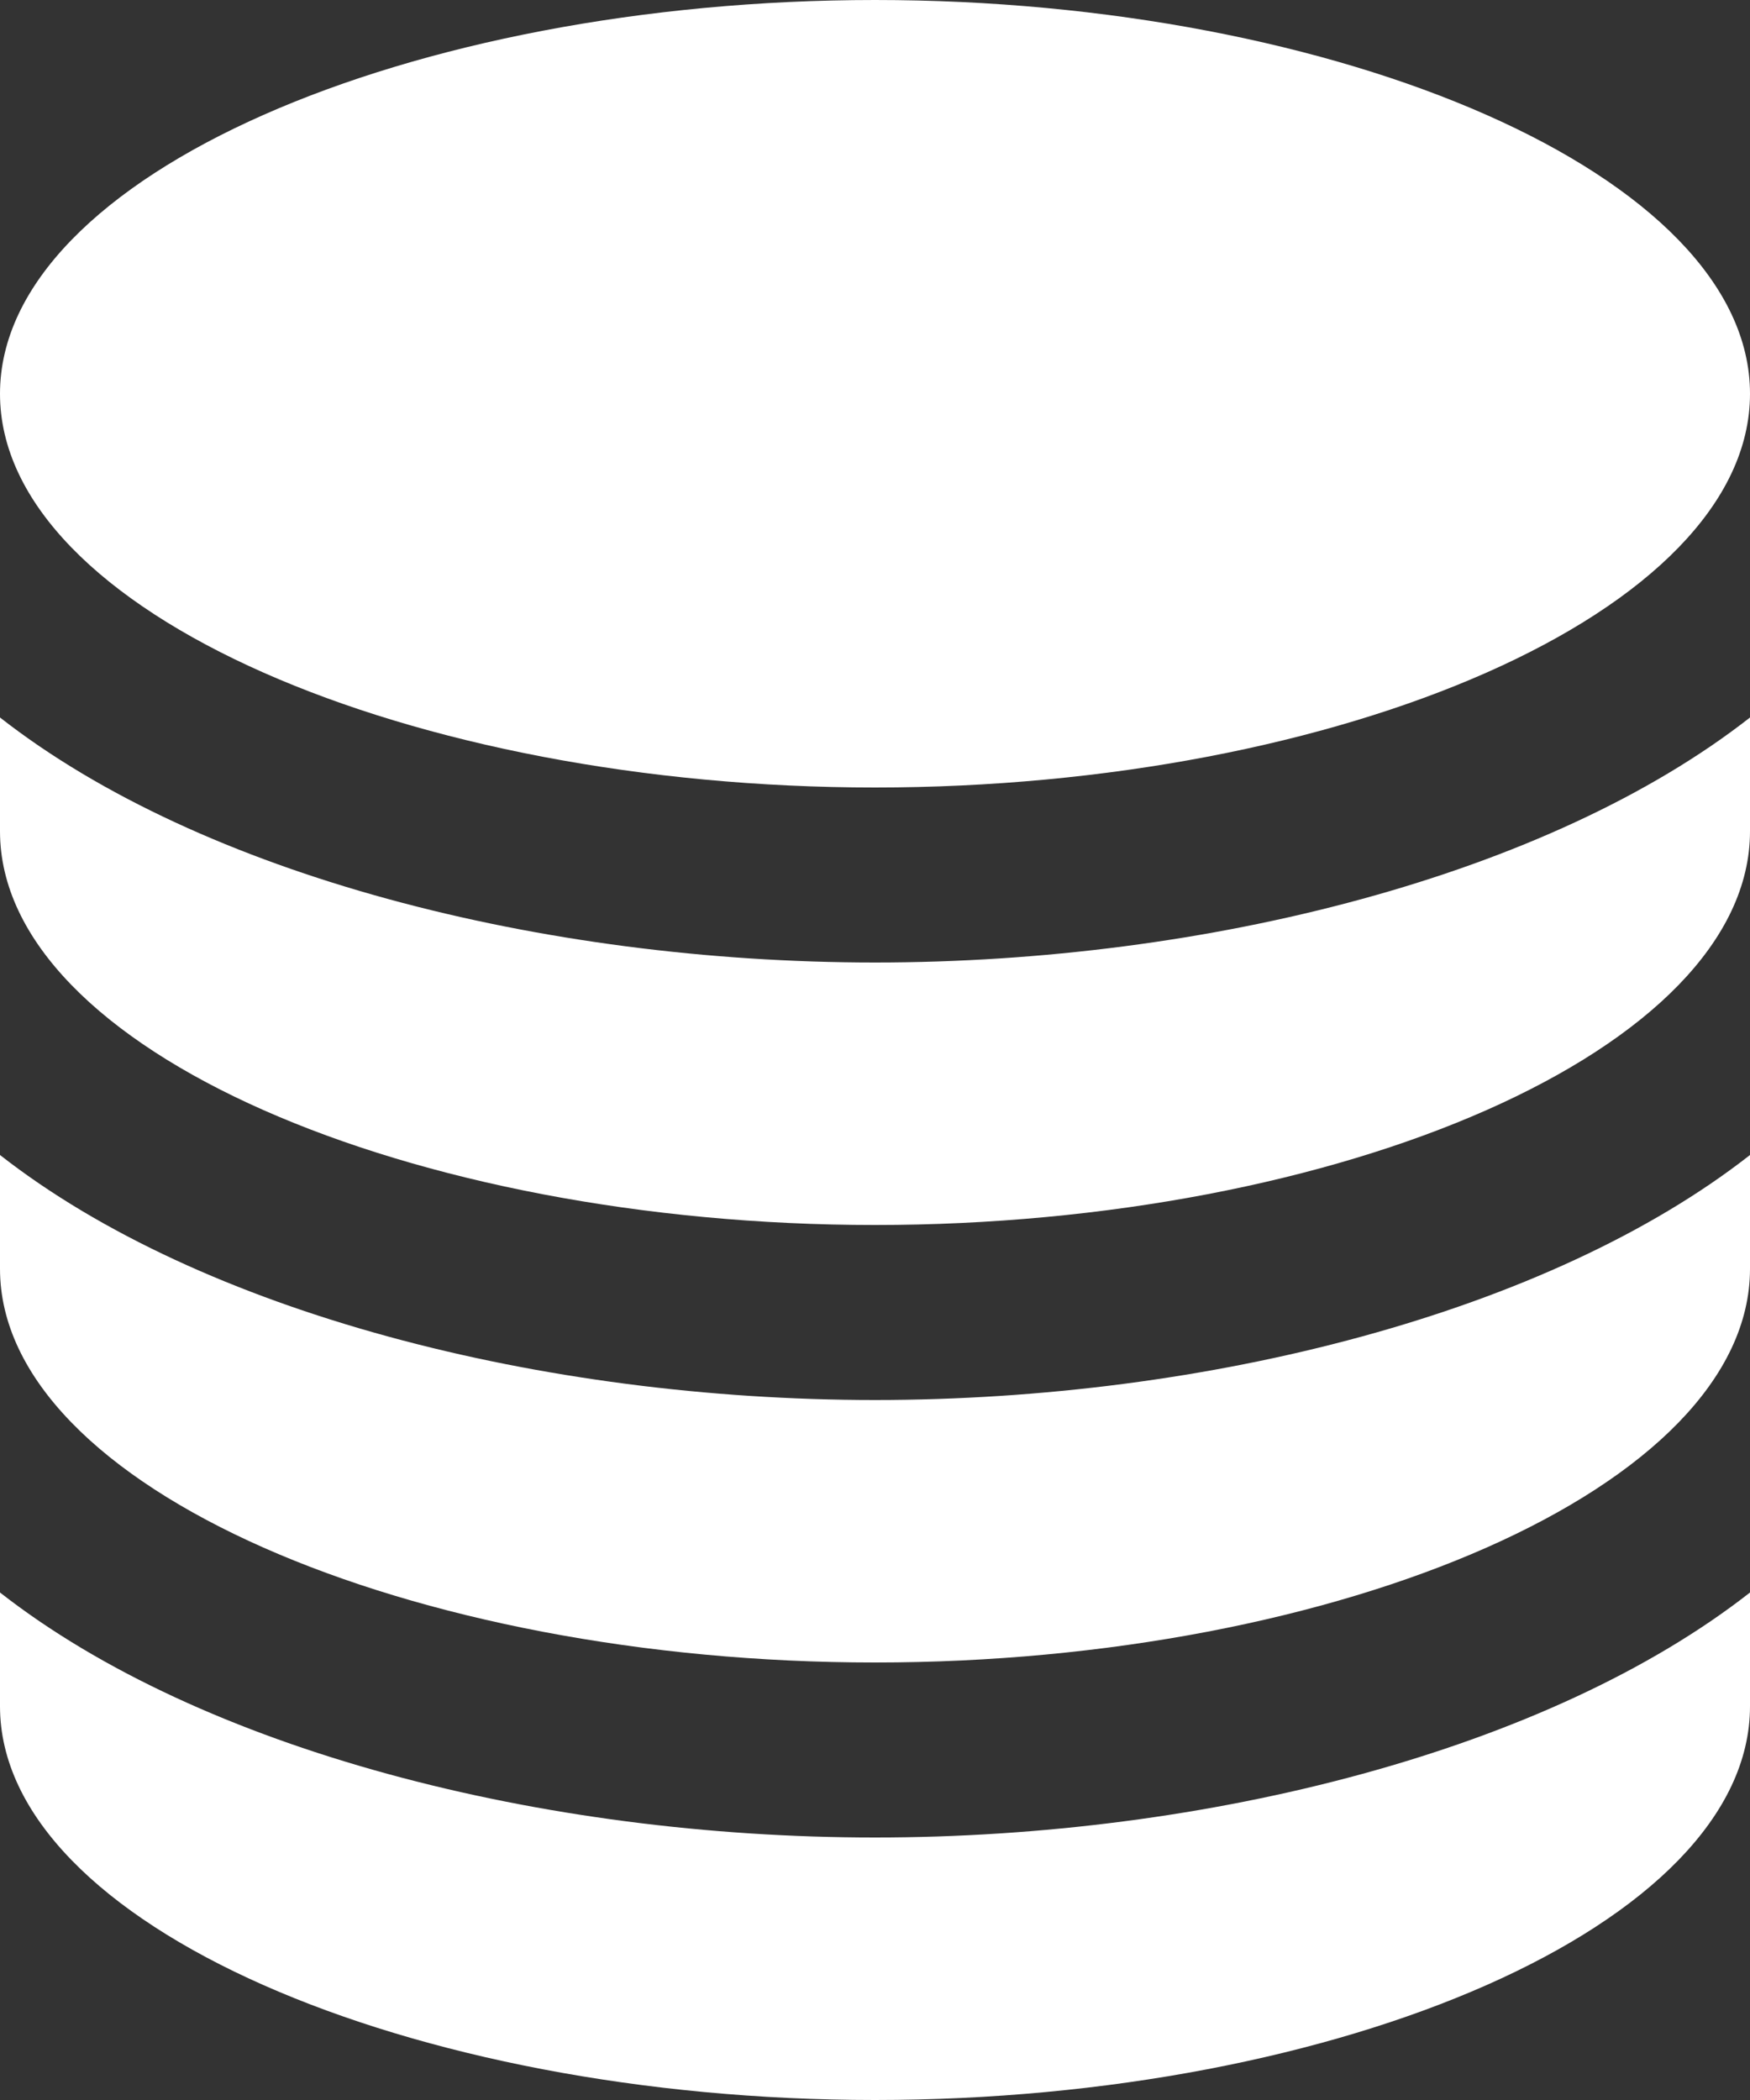 <?xml version="1.0" encoding="UTF-8"?>
<svg width="20px" height="24px" viewBox="0 0 20 24" version="1.1" xmlns="http://www.w3.org/2000/svg" xmlns:xlink="http://www.w3.org/1999/xlink">
    <rect x="0" y="0" width="20" height="24" fill="#333333" stroke="none"/>
    <!-- Generator: sketchtool 53.2 (72643) - https://sketchapp.com -->
    <title>5830C9AC-24E4-4276-82D6-986948502188</title>
    <desc>Created with sketchtool.</desc>
    <g id="Symbols" stroke="none" stroke-width="1" fill="none" fill-rule="evenodd">
        <g id="GUARANTEES" transform="translate(-477, -75)" fill="#FFFFFF">
            <g id="icon_coin">
                <g transform="translate(477, 75)">
                    <g id="Shape">
                        <path d="M10,9 C15.3,9 20,7 20,4.5 C20,2 15.3,0 10,0 C4.7,0 0,2 0,4.5 C0,7 4.7,9 10,9 Z M10,21 C13.8,21 17.7,20 20,18.2 L20,19.5 C20,22 15.3,24 10,24 C4.7,24 0,22 0,19.5 L0,18.2 C2.3,20 6.2,21 10,21 Z M10,11 C13.8,11 17.7,10 20,8.2 L20,9.5 C20,12 15.3,14 10,14 C4.7,14 0,12 0,9.5 L0,8.2 C2.3,10 6.2,11 10,11 Z M10,16 C13.8,16 17.7,15 20,13.2 L20,14.5 C20,17 15.3,19 10,19 C4.7,19 0,17 0,14.5 L0,13.2 C2.3,15 6.2,16 10,16 Z" fill-rule="nonzero"></path>
                    </g>
                </g>
            </g>
        </g>
    </g>
</svg>